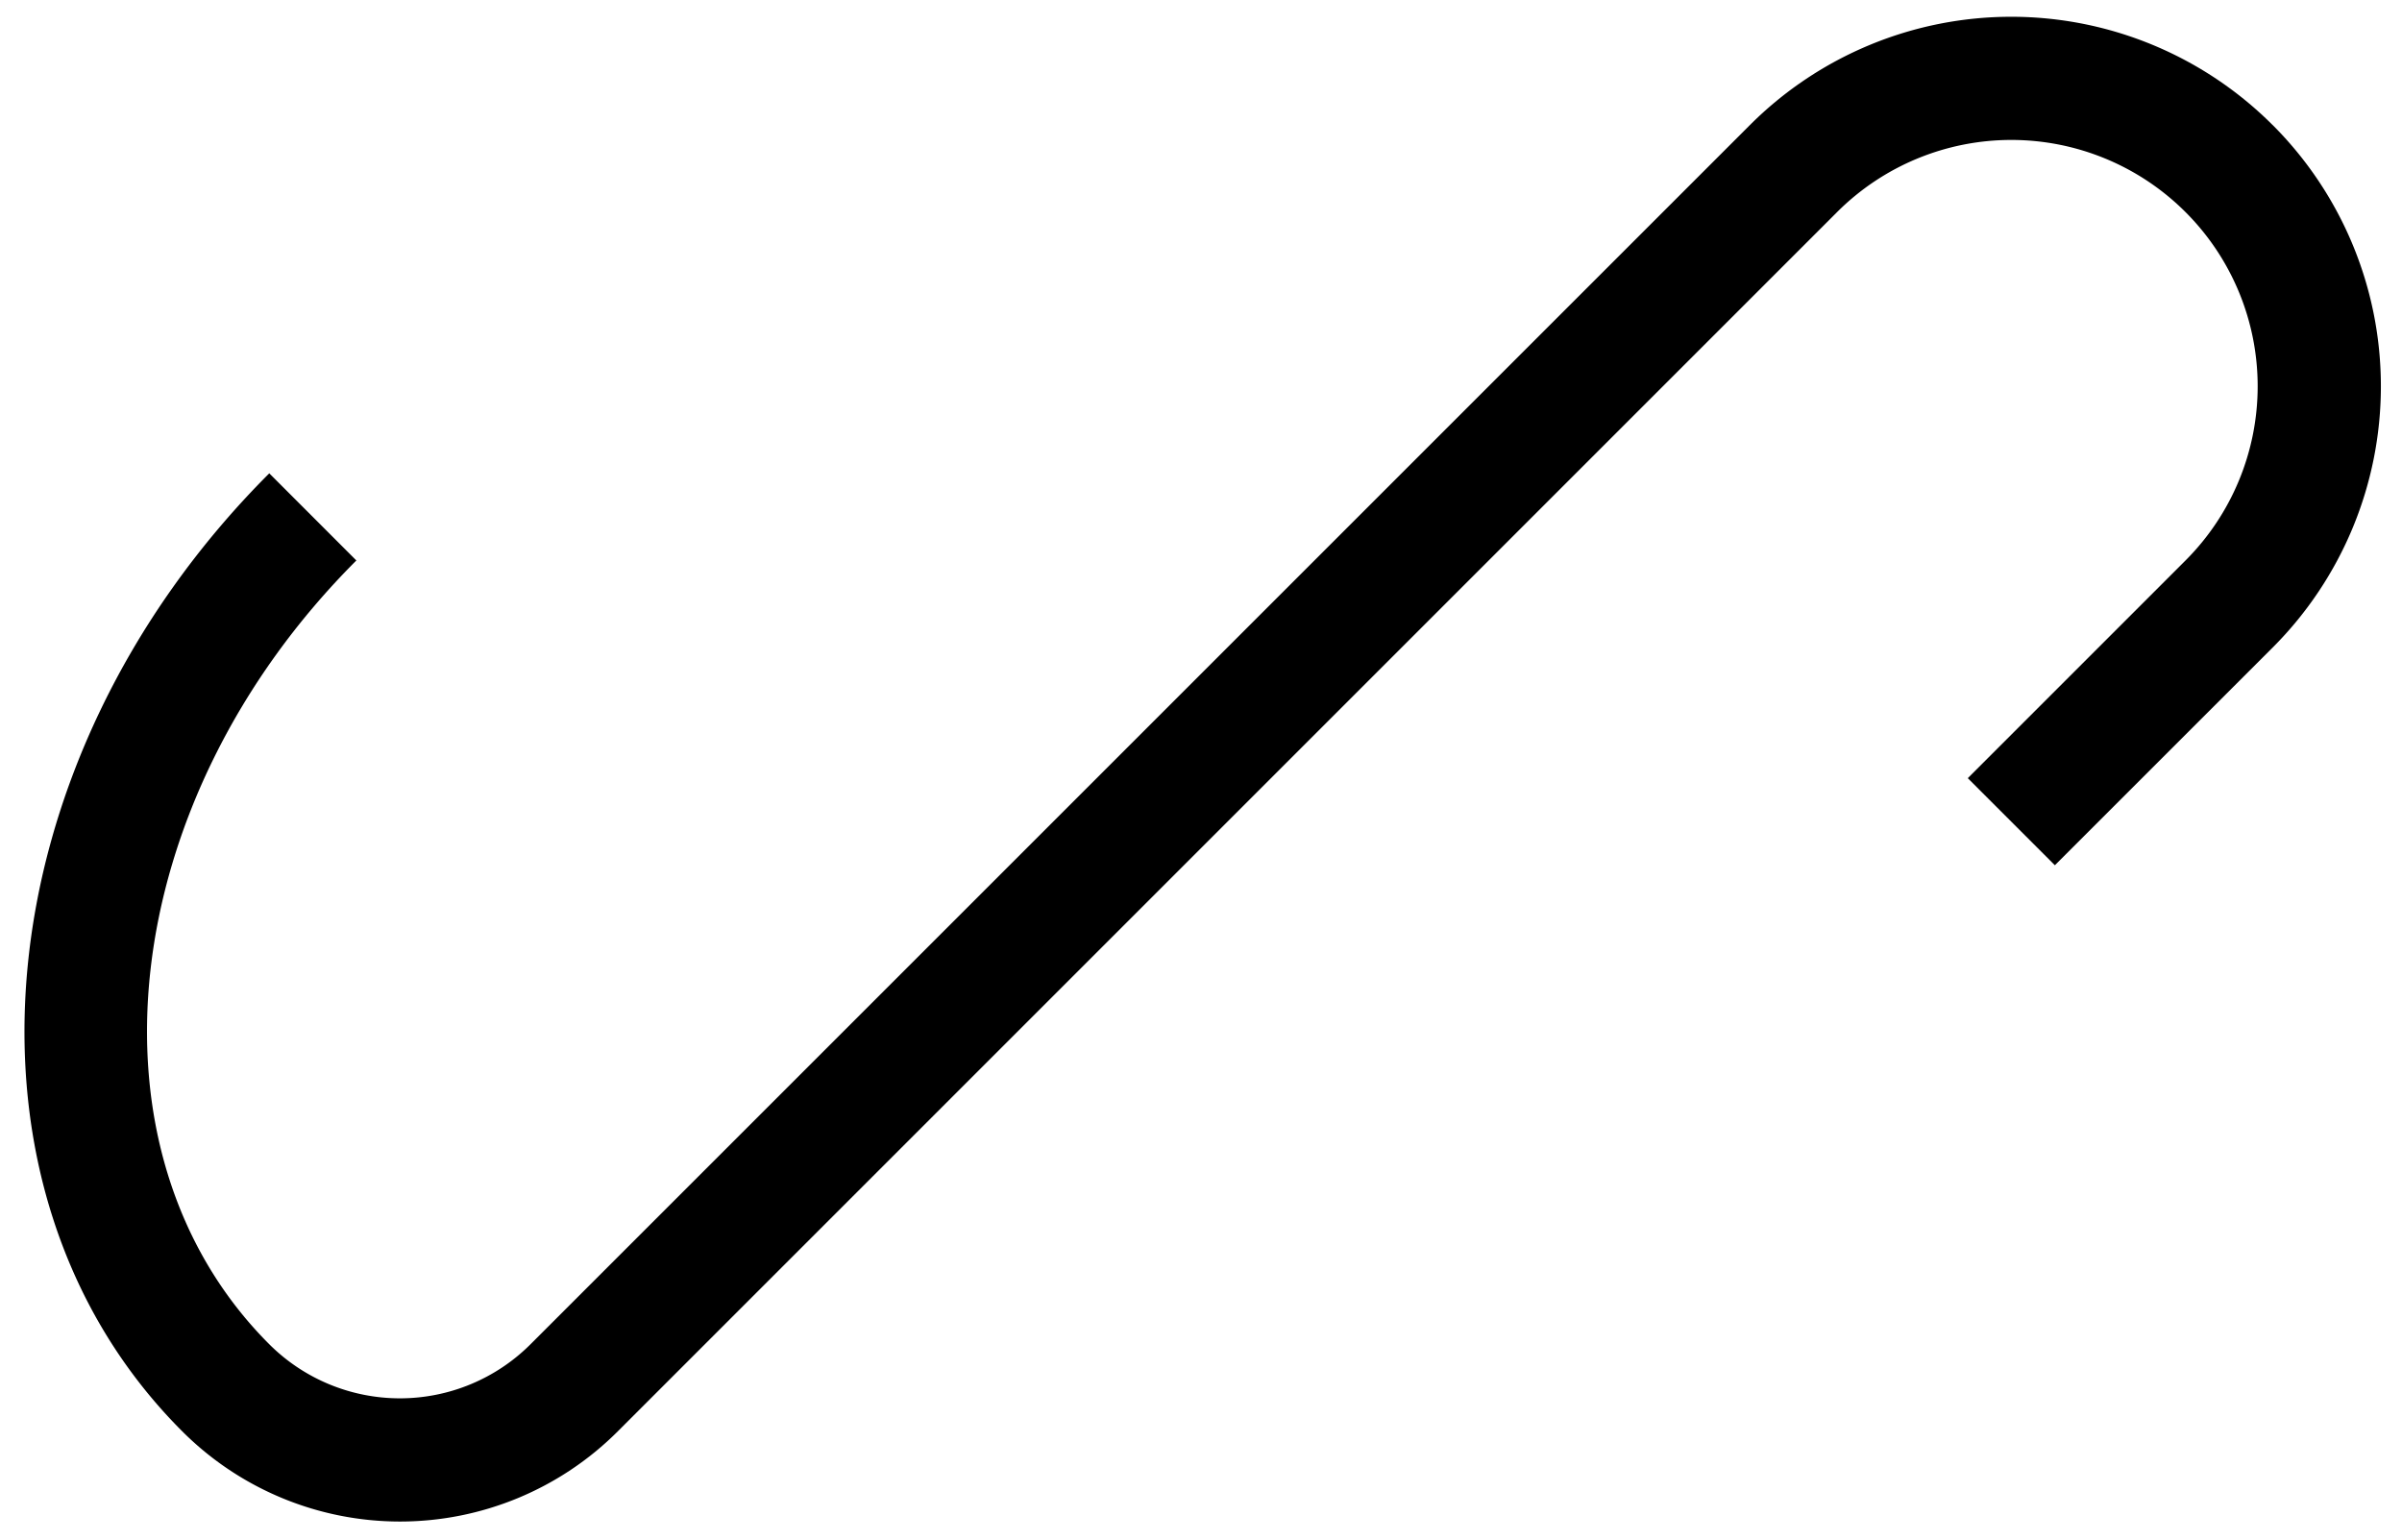 <svg xmlns="http://www.w3.org/2000/svg" version="1.0" width="39" height="25"><path d="M36.9 2.03a6 6 0 0 1 0 8.485l-3.536 3.535-1.414-1.414 3.535-3.535a4 4 0 1 0-5.657-5.657L10.03 23.243a5 5 0 0 1-7.07 0C-.948 19.337-.315 12.373 4.372 7.686l1.414 1.415c-3.905 3.905-4.539 9.603-1.414 12.727a3 3 0 0 0 4.242 0l19.8-19.799a6 6 0 0 1 8.484 0z"/></svg>